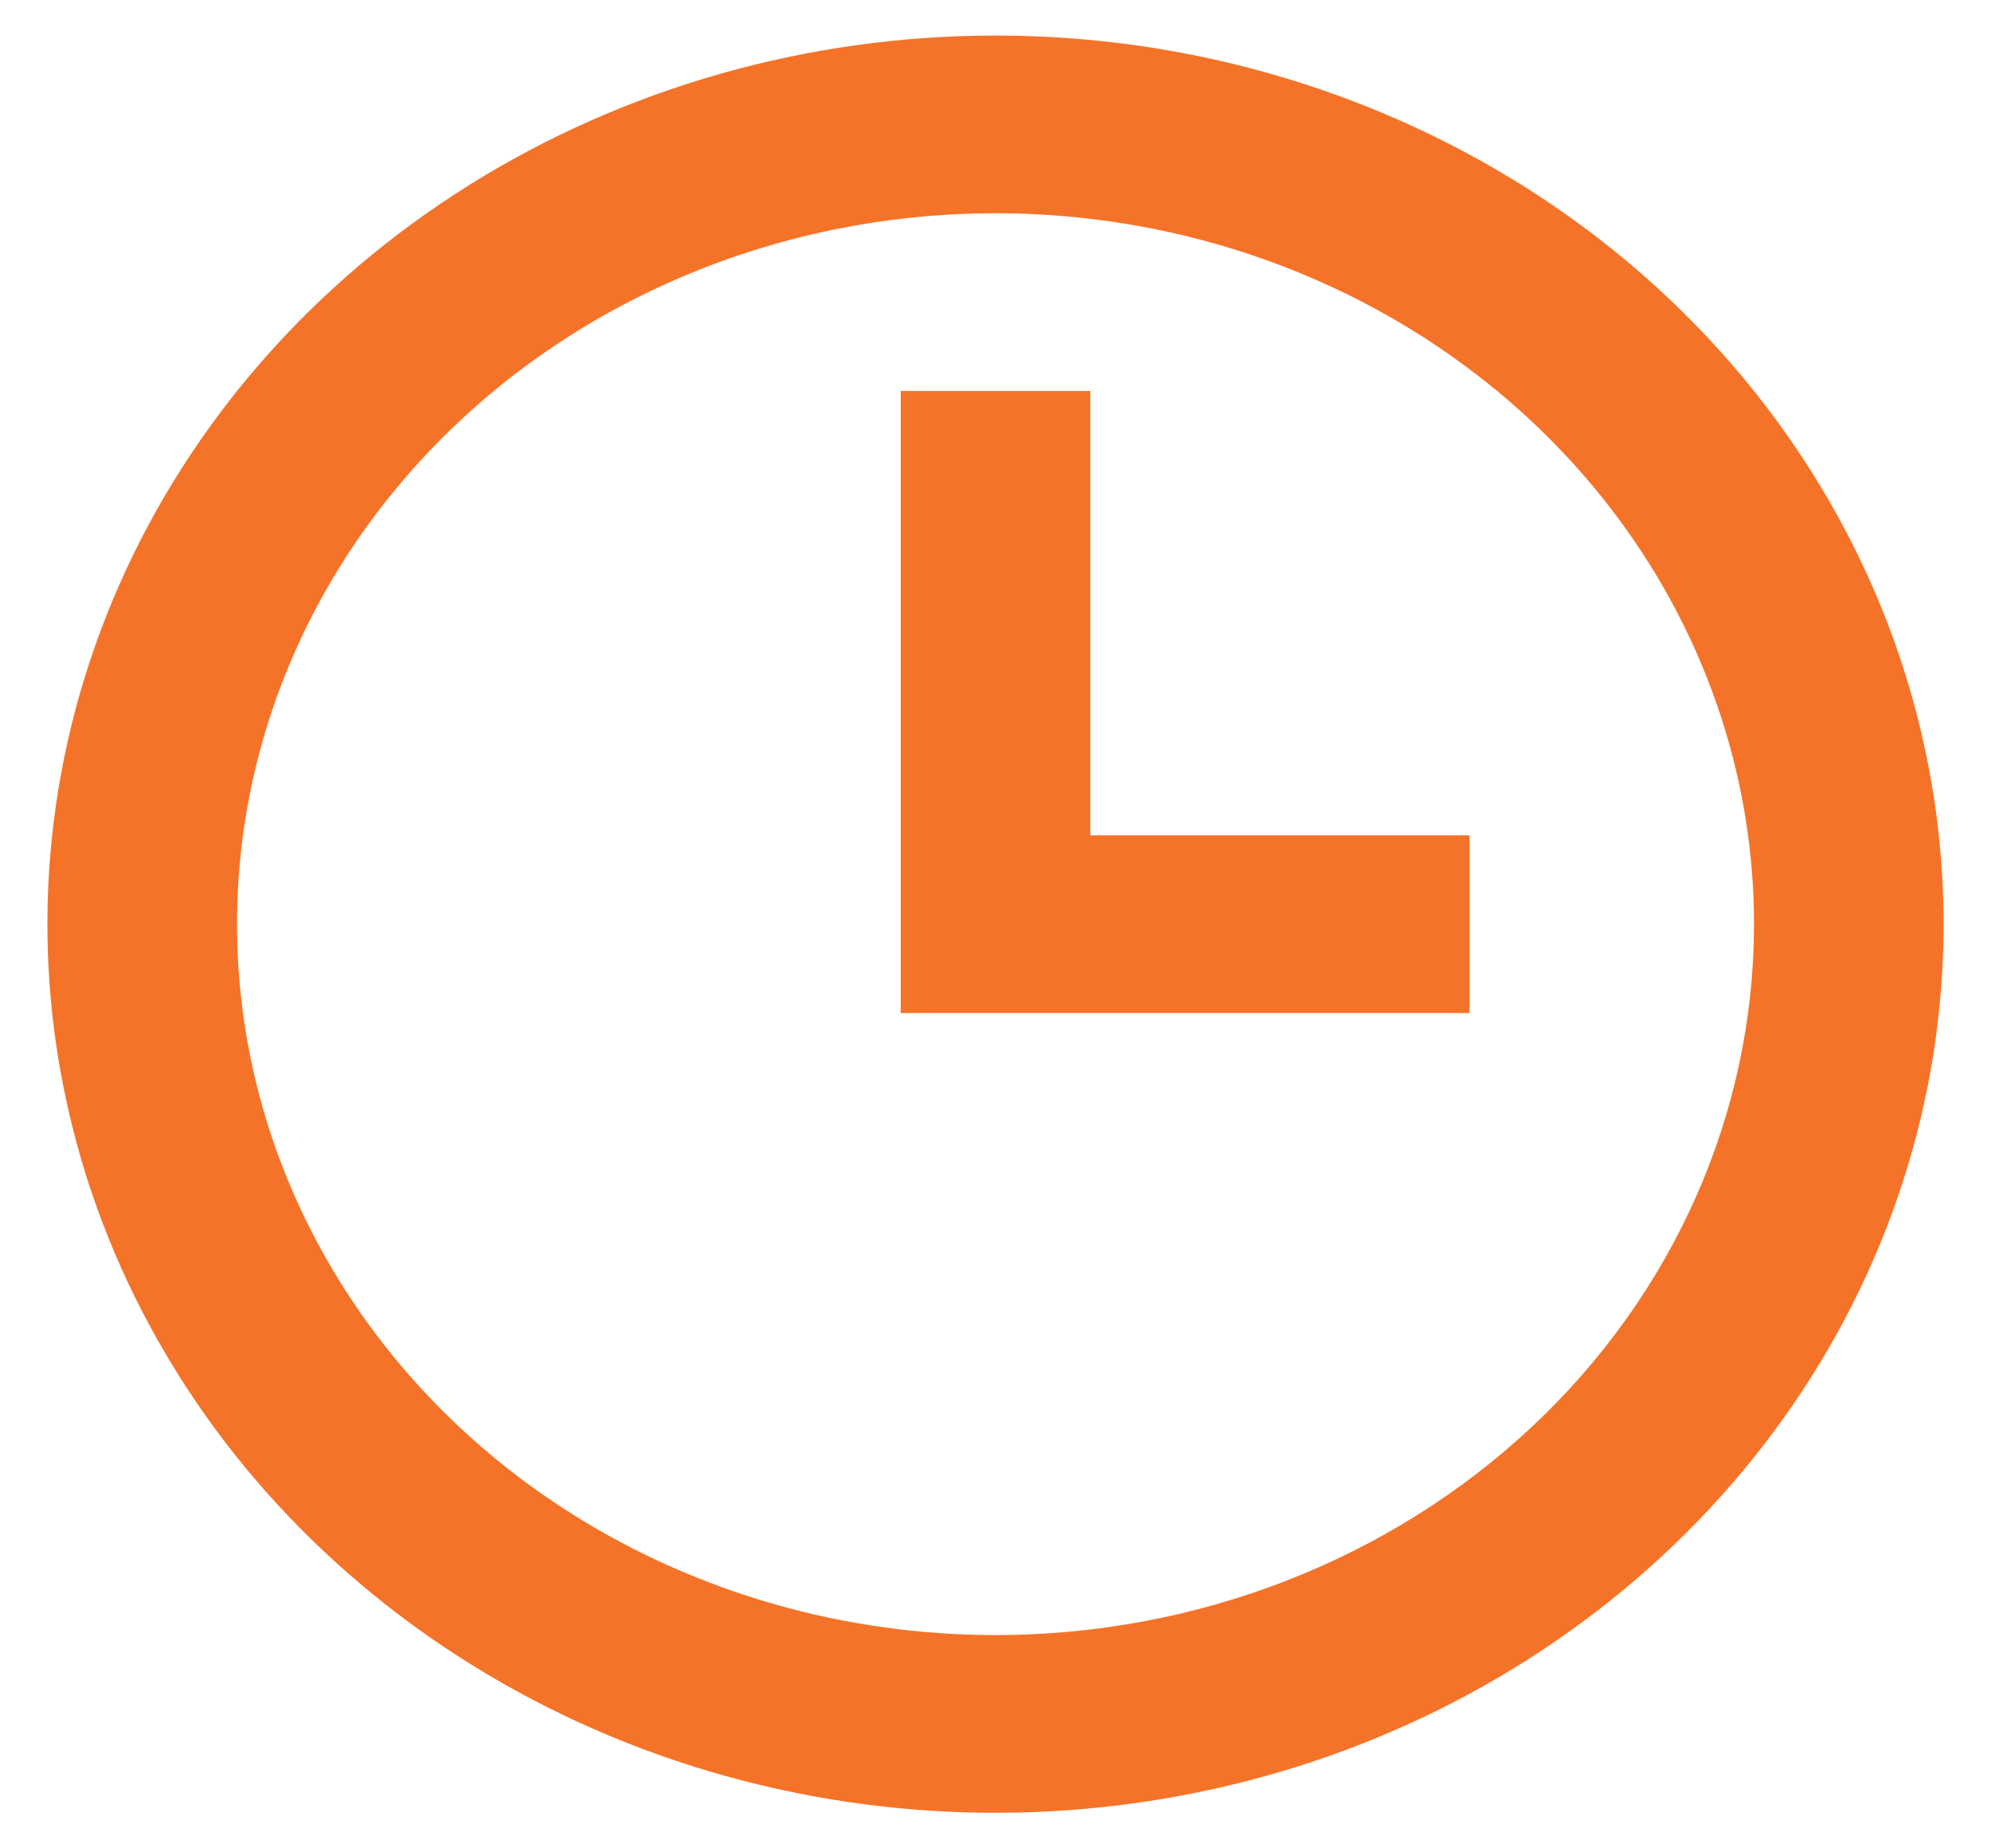 <svg width="28" height="26" viewBox="0 0 28 26" fill="none" xmlns="http://www.w3.org/2000/svg">
<path d="M14 0.5C11.363 0.5 8.785 1.233 6.592 2.607C4.4 3.98 2.691 5.932 1.682 8.216C0.672 10.501 0.408 13.014 0.923 15.439C1.437 17.863 2.707 20.091 4.572 21.839C6.437 23.587 8.812 24.777 11.399 25.26C13.985 25.742 16.666 25.495 19.102 24.549C21.539 23.602 23.621 22 25.086 19.945C26.551 17.889 27.333 15.472 27.333 13C27.333 11.358 26.988 9.733 26.318 8.216C25.648 6.7 24.666 5.322 23.428 4.161C22.19 3 20.72 2.08 19.102 1.452C17.485 0.823 15.751 0.5 14 0.5ZM14 23C11.89 23 9.828 22.413 8.074 21.315C6.32 20.216 4.953 18.654 4.145 16.827C3.338 15 3.127 12.989 3.538 11.049C3.95 9.109 4.966 7.327 6.458 5.929C7.949 4.53 9.85 3.578 11.919 3.192C13.988 2.806 16.133 3.004 18.082 3.761C20.031 4.518 21.697 5.8 22.869 7.444C24.041 9.089 24.667 11.022 24.667 13C24.667 15.652 23.543 18.196 21.543 20.071C19.542 21.946 16.829 23 14 23ZM15.333 5.5H12.667V14.25H20.667V11.75H15.333V5.5Z" fill="#F57328"/>
</svg>
